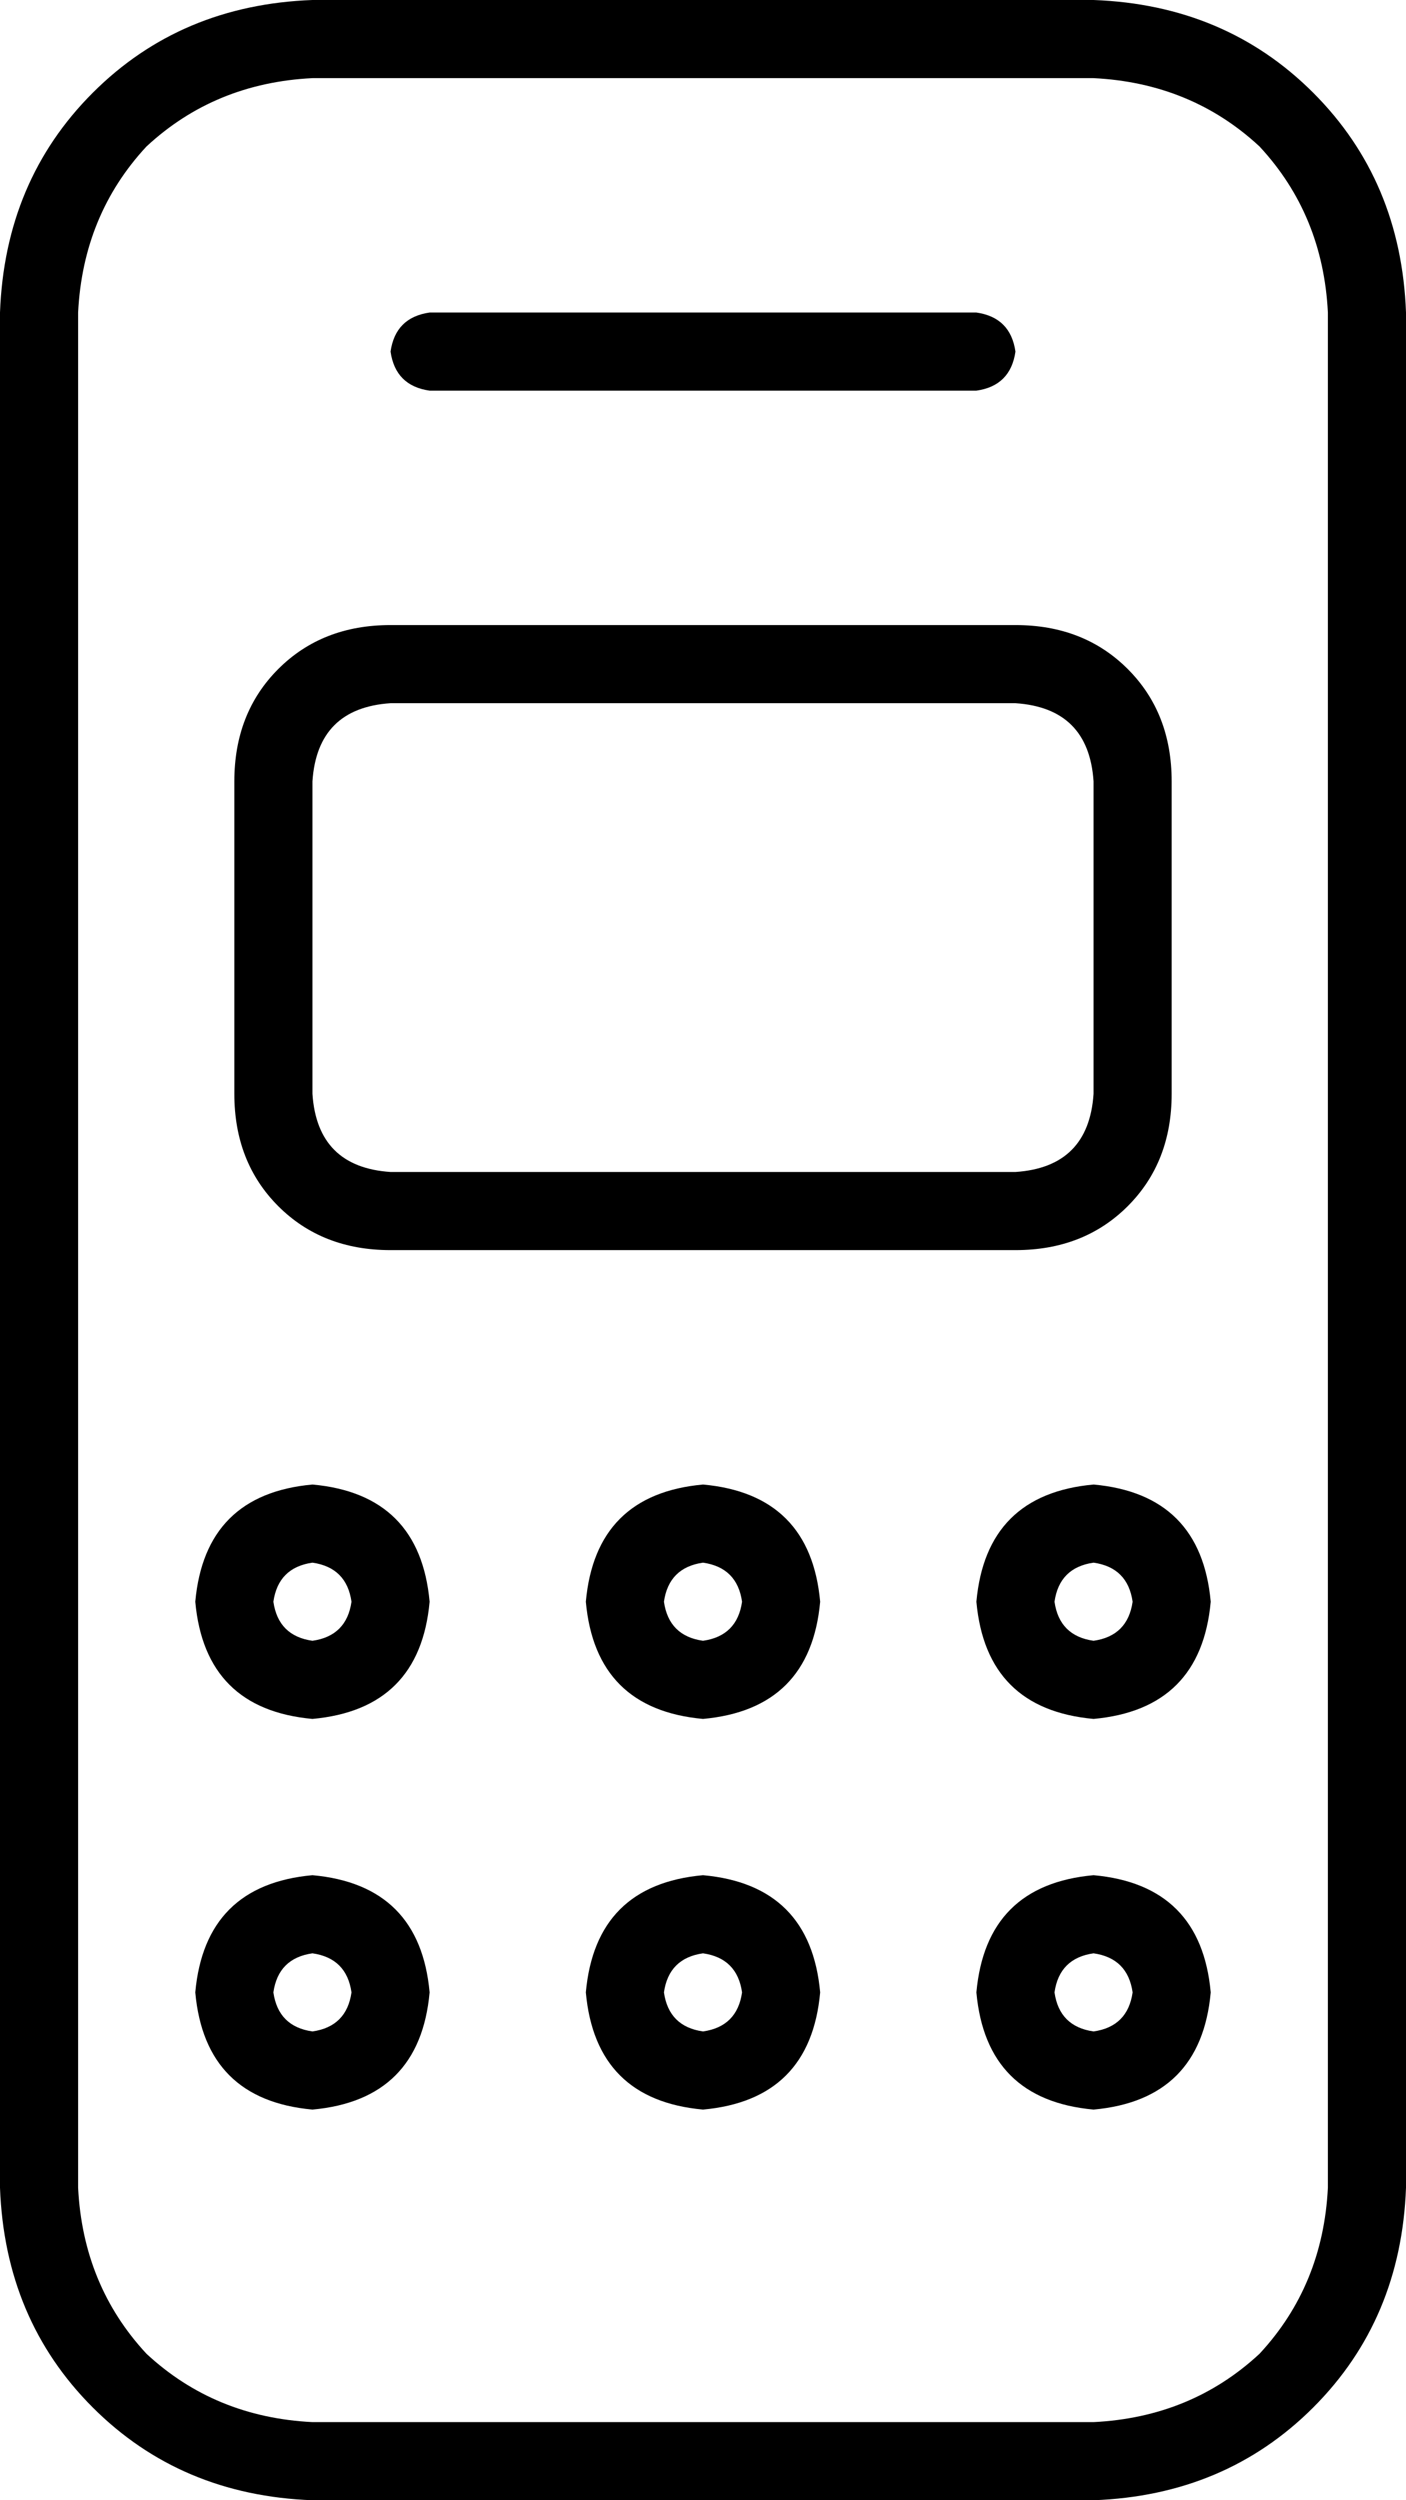 <svg xmlns="http://www.w3.org/2000/svg" viewBox="0 0 288 512">
    <path d="M 224 16 Q 244 17 258 30 L 258 30 Q 271 44 272 64 L 272 448 Q 271 468 258 482 Q 244 495 224 496 L 64 496 Q 44 495 30 482 Q 17 468 16 448 L 16 64 Q 17 44 30 30 Q 44 17 64 16 L 224 16 L 224 16 Z M 64 0 Q 37 1 19 19 L 19 19 Q 1 37 0 64 L 0 448 Q 1 475 19 493 Q 37 511 64 512 L 224 512 Q 251 511 269 493 Q 287 475 288 448 L 288 64 Q 287 37 269 19 Q 251 1 224 0 L 64 0 L 64 0 Z M 208 144 Q 223 145 224 160 L 224 224 Q 223 239 208 240 L 80 240 Q 65 239 64 224 L 64 160 Q 65 145 80 144 L 208 144 L 208 144 Z M 80 128 Q 66 128 57 137 L 57 137 Q 48 146 48 160 L 48 224 Q 48 238 57 247 Q 66 256 80 256 L 208 256 Q 222 256 231 247 Q 240 238 240 224 L 240 160 Q 240 146 231 137 Q 222 128 208 128 L 80 128 L 80 128 Z M 56 328 Q 57 321 64 320 Q 71 321 72 328 Q 71 335 64 336 Q 57 335 56 328 L 56 328 Z M 88 328 Q 86 306 64 304 Q 42 306 40 328 Q 42 350 64 352 Q 86 350 88 328 L 88 328 Z M 64 400 Q 71 401 72 408 Q 71 415 64 416 Q 57 415 56 408 Q 57 401 64 400 L 64 400 Z M 64 432 Q 86 430 88 408 Q 86 386 64 384 Q 42 386 40 408 Q 42 430 64 432 L 64 432 Z M 136 328 Q 137 321 144 320 Q 151 321 152 328 Q 151 335 144 336 Q 137 335 136 328 L 136 328 Z M 168 328 Q 166 306 144 304 Q 122 306 120 328 Q 122 350 144 352 Q 166 350 168 328 L 168 328 Z M 144 400 Q 151 401 152 408 Q 151 415 144 416 Q 137 415 136 408 Q 137 401 144 400 L 144 400 Z M 144 432 Q 166 430 168 408 Q 166 386 144 384 Q 122 386 120 408 Q 122 430 144 432 L 144 432 Z M 216 328 Q 217 321 224 320 Q 231 321 232 328 Q 231 335 224 336 Q 217 335 216 328 L 216 328 Z M 248 328 Q 246 306 224 304 Q 202 306 200 328 Q 202 350 224 352 Q 246 350 248 328 L 248 328 Z M 224 400 Q 231 401 232 408 Q 231 415 224 416 Q 217 415 216 408 Q 217 401 224 400 L 224 400 Z M 224 432 Q 246 430 248 408 Q 246 386 224 384 Q 202 386 200 408 Q 202 430 224 432 L 224 432 Z M 88 64 Q 81 65 80 72 Q 81 79 88 80 L 200 80 Q 207 79 208 72 Q 207 65 200 64 L 88 64 L 88 64 Z"/>
</svg>

